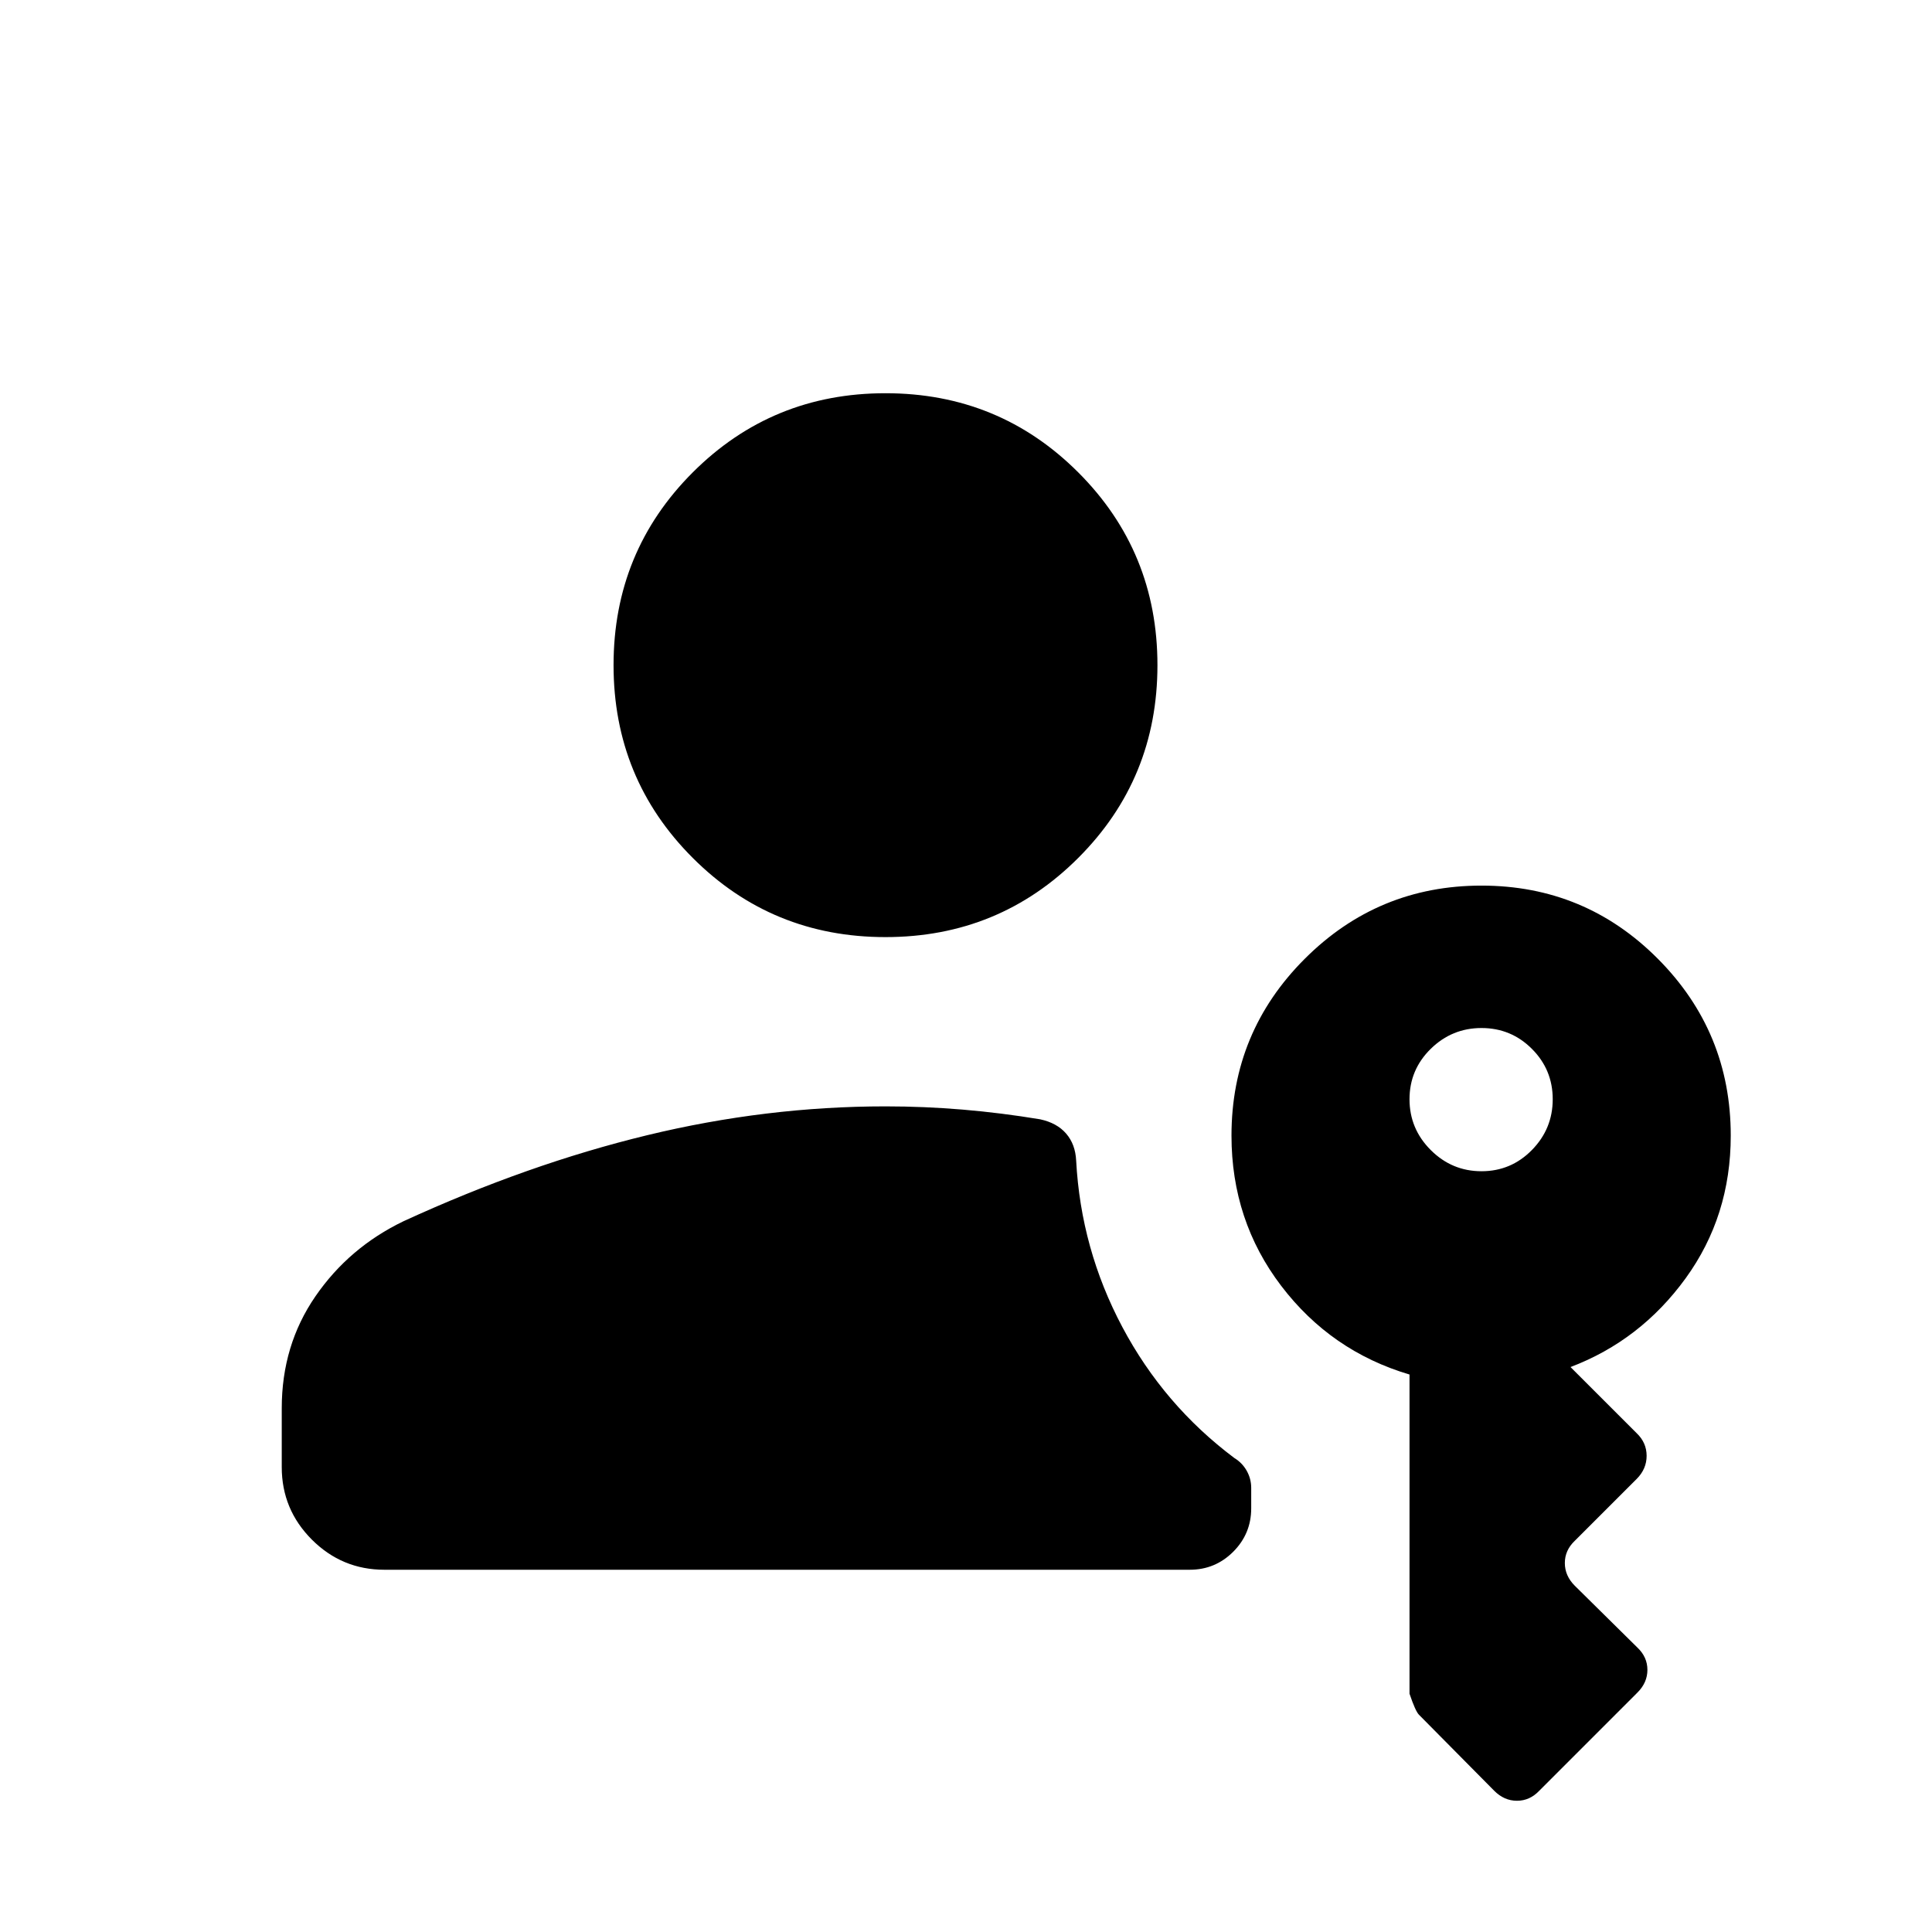 <svg xmlns="http://www.w3.org/2000/svg" height="40" viewBox="0 -960 960 960" width="40"><path d="M191.03-180q-21.09 0-36.06-14.97Q140-209.94 140-231.03v-29.23q0-31.28 16.71-55.57 16.7-24.3 43.8-37.35 61.88-28.41 121.07-42.74 59.19-14.33 118.42-14.33 19.31 0 38.42 1.61 19.12 1.62 38.43 4.82 8.36 1.8 12.93 7.12 4.58 5.32 4.96 13.42 2.34 43.87 22.94 82.67 20.6 38.79 55.63 65.07 3.94 2.39 6.17 6.35 2.24 3.97 2.24 8.52v10.16q0 12.62-8.94 21.57-8.95 8.94-21.57 8.94H191.03ZM440-494.36q-56.44 0-95.78-39.35-39.35-39.34-39.35-95.78 0-56.43 39.35-95.78 39.34-39.34 95.78-39.34t95.78 39.34q39.35 39.35 39.35 95.78 0 56.44-39.35 95.78-39.34 39.35-95.78 39.35Zm296.15 116.34q14.7 0 25.04-10.54 10.35-10.54 10.35-25.23 0-14.7-10.35-25.04-10.34-10.35-25.04-10.35-14.69 0-25.23 10.35-10.54 10.34-10.54 25.04 0 14.69 10.54 25.23 10.54 10.54 25.23 10.54Zm6.34 307.86-37.41-37.79q-1.77-1.77-4.7-10.46v-158.6q-38.99-11.55-63.73-44.02-24.73-32.46-24.73-74.69 0-51.46 36.39-87.84 36.38-36.39 87.84-36.39t87.66 36.39Q860-447.18 860-395.72q0 40-22.42 70.9-22.43 30.9-57.2 44.1l32.88 32.87q4.94 4.71 4.94 11.24t-4.94 11.48l-30.75 30.74q-4.95 4.71-4.95 11.05 0 6.34 4.95 11.29l31.13 30.74q4.95 4.71 4.95 11.05 0 6.34-4.95 11.28l-48.82 48.82q-4.71 4.95-11.05 4.95-6.33 0-11.28-4.95Z"/></svg>